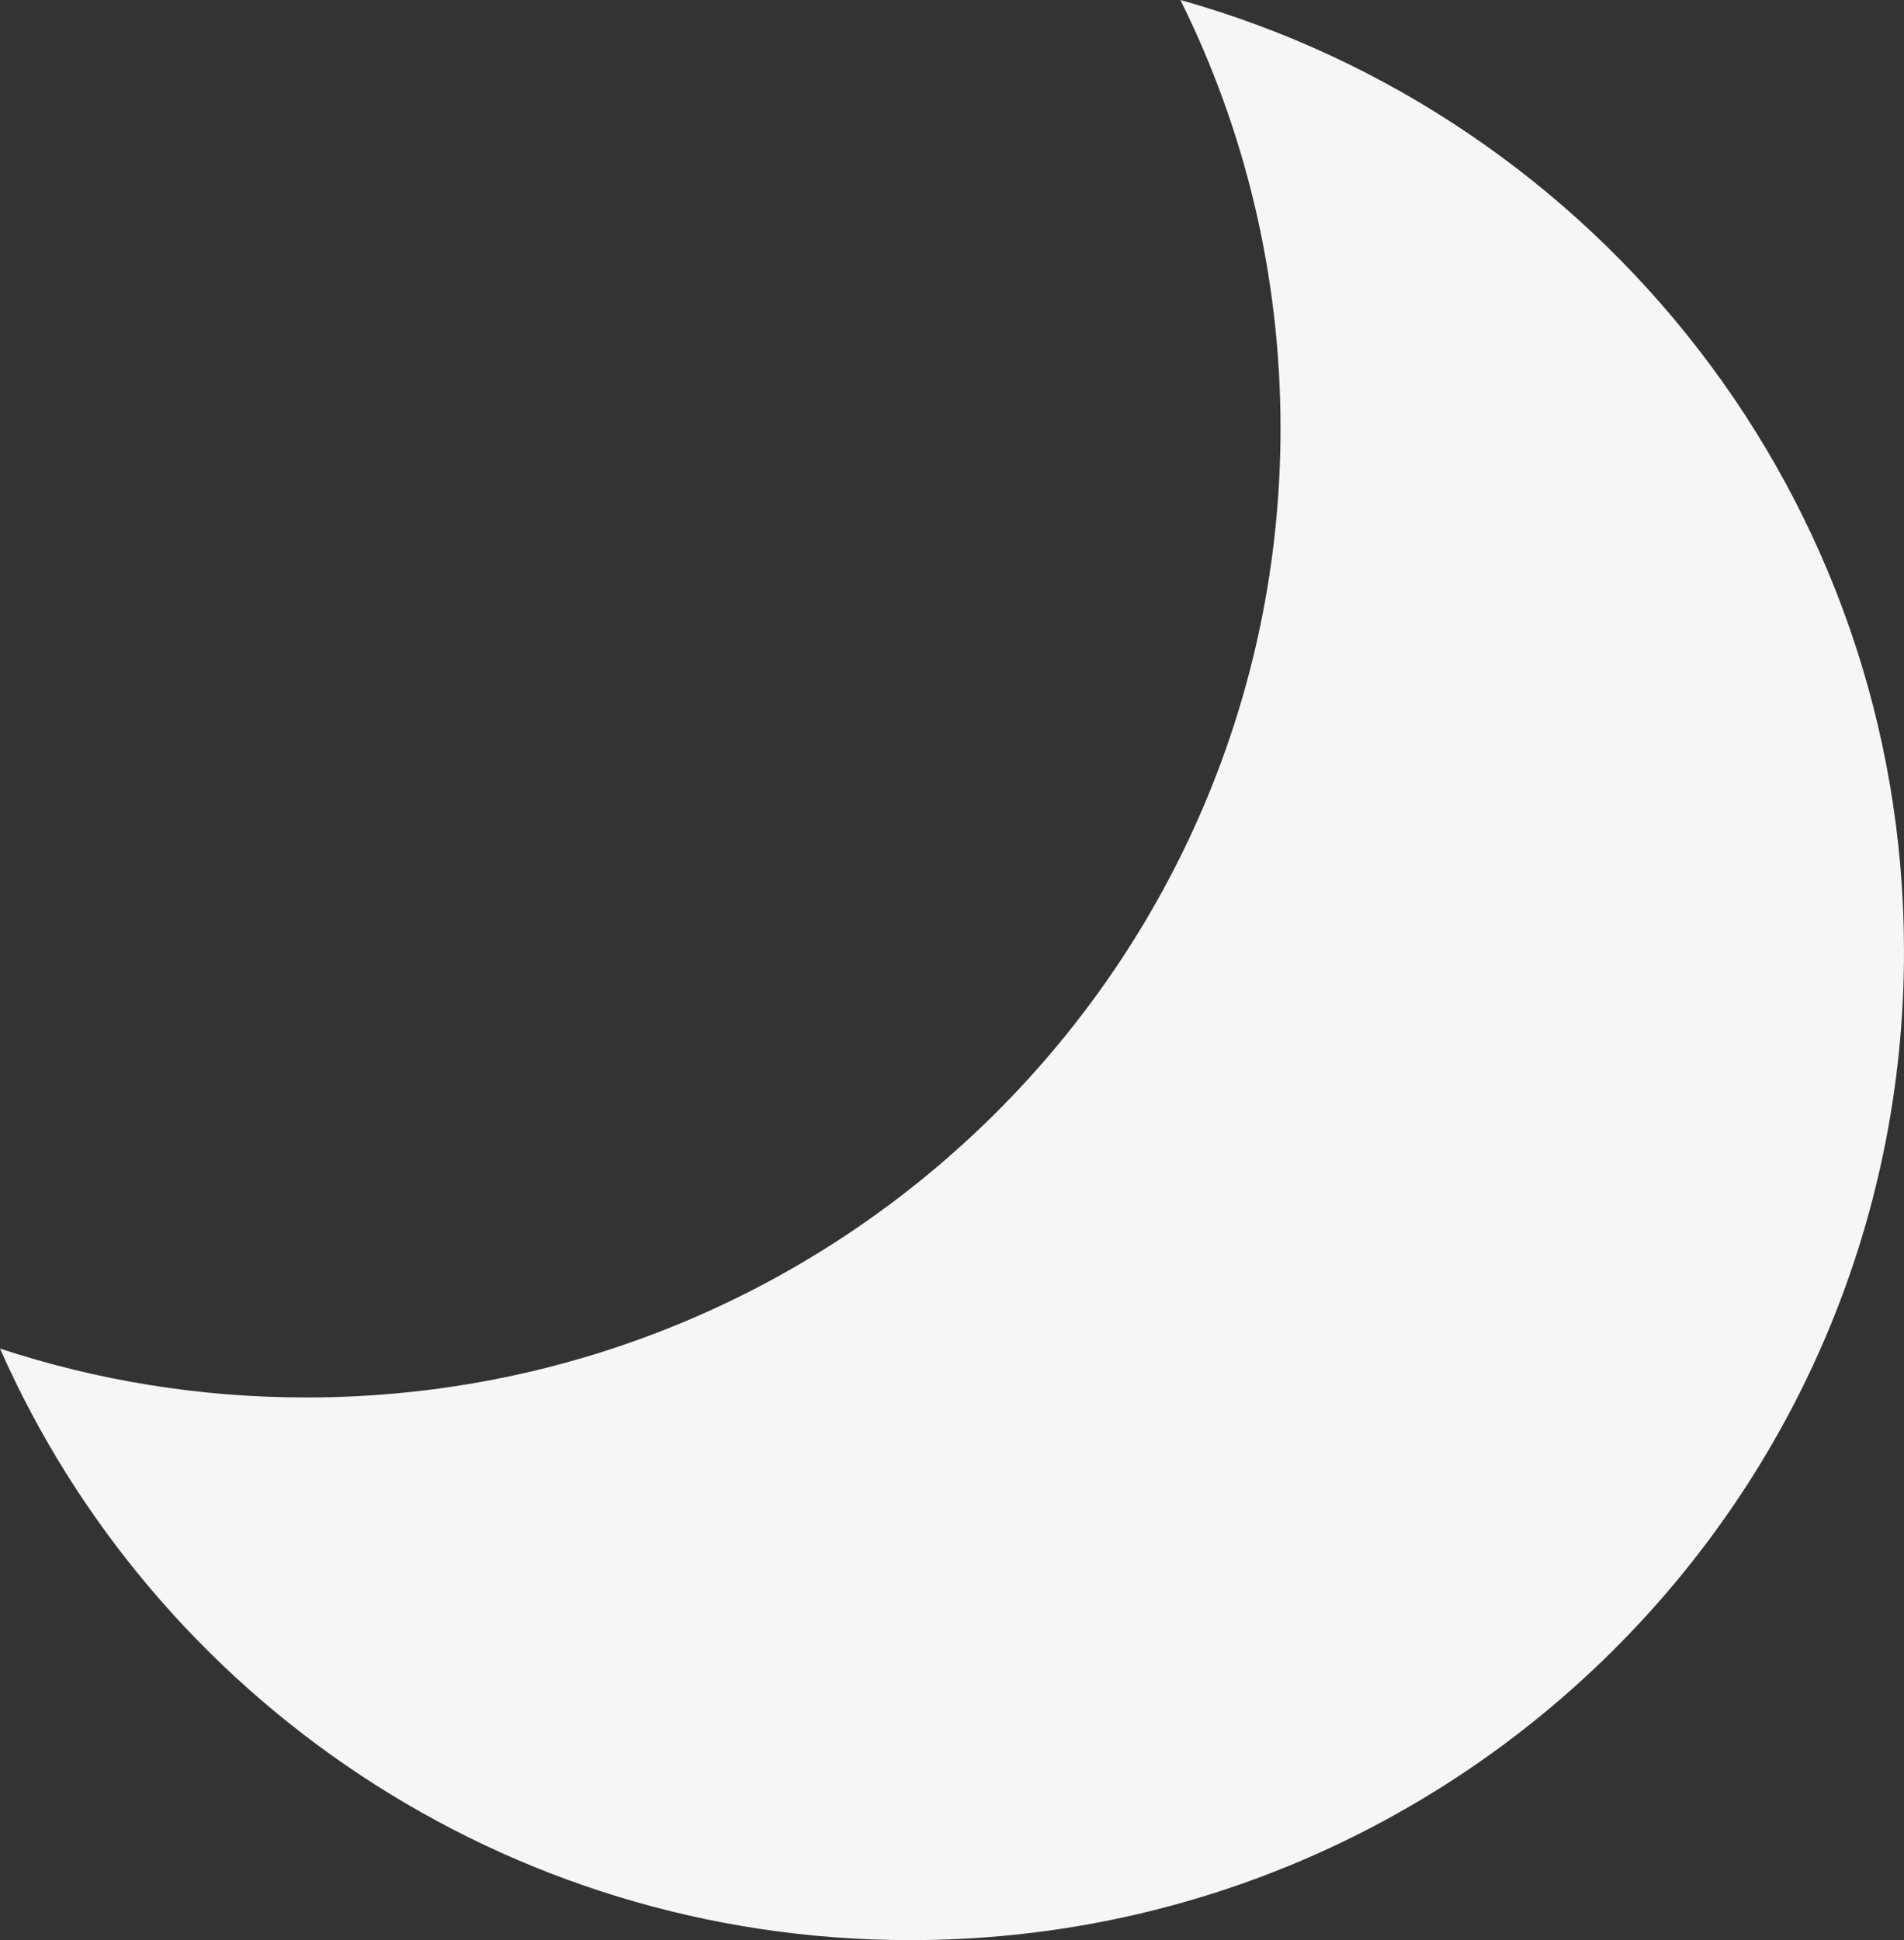 <svg width="53" height="54" viewBox="0 0 53 54" fill="none" xmlns="http://www.w3.org/2000/svg">
<rect x="0" y="0" width="53" height="54" fill="#333333" stroke="none"/>
<path d="M53 26.485C53 41.681 40.615 54 25.338 54C14.013 54 4.278 47.229 0 37.535C2.681 38.419 5.546 38.896 8.521 38.896C23.501 38.896 35.645 26.816 35.645 11.92C35.645 7.641 34.644 3.594 32.858 0C44.482 3.256 53 13.88 53 26.485Z" fill="#F6F6F6"/>
</svg>
